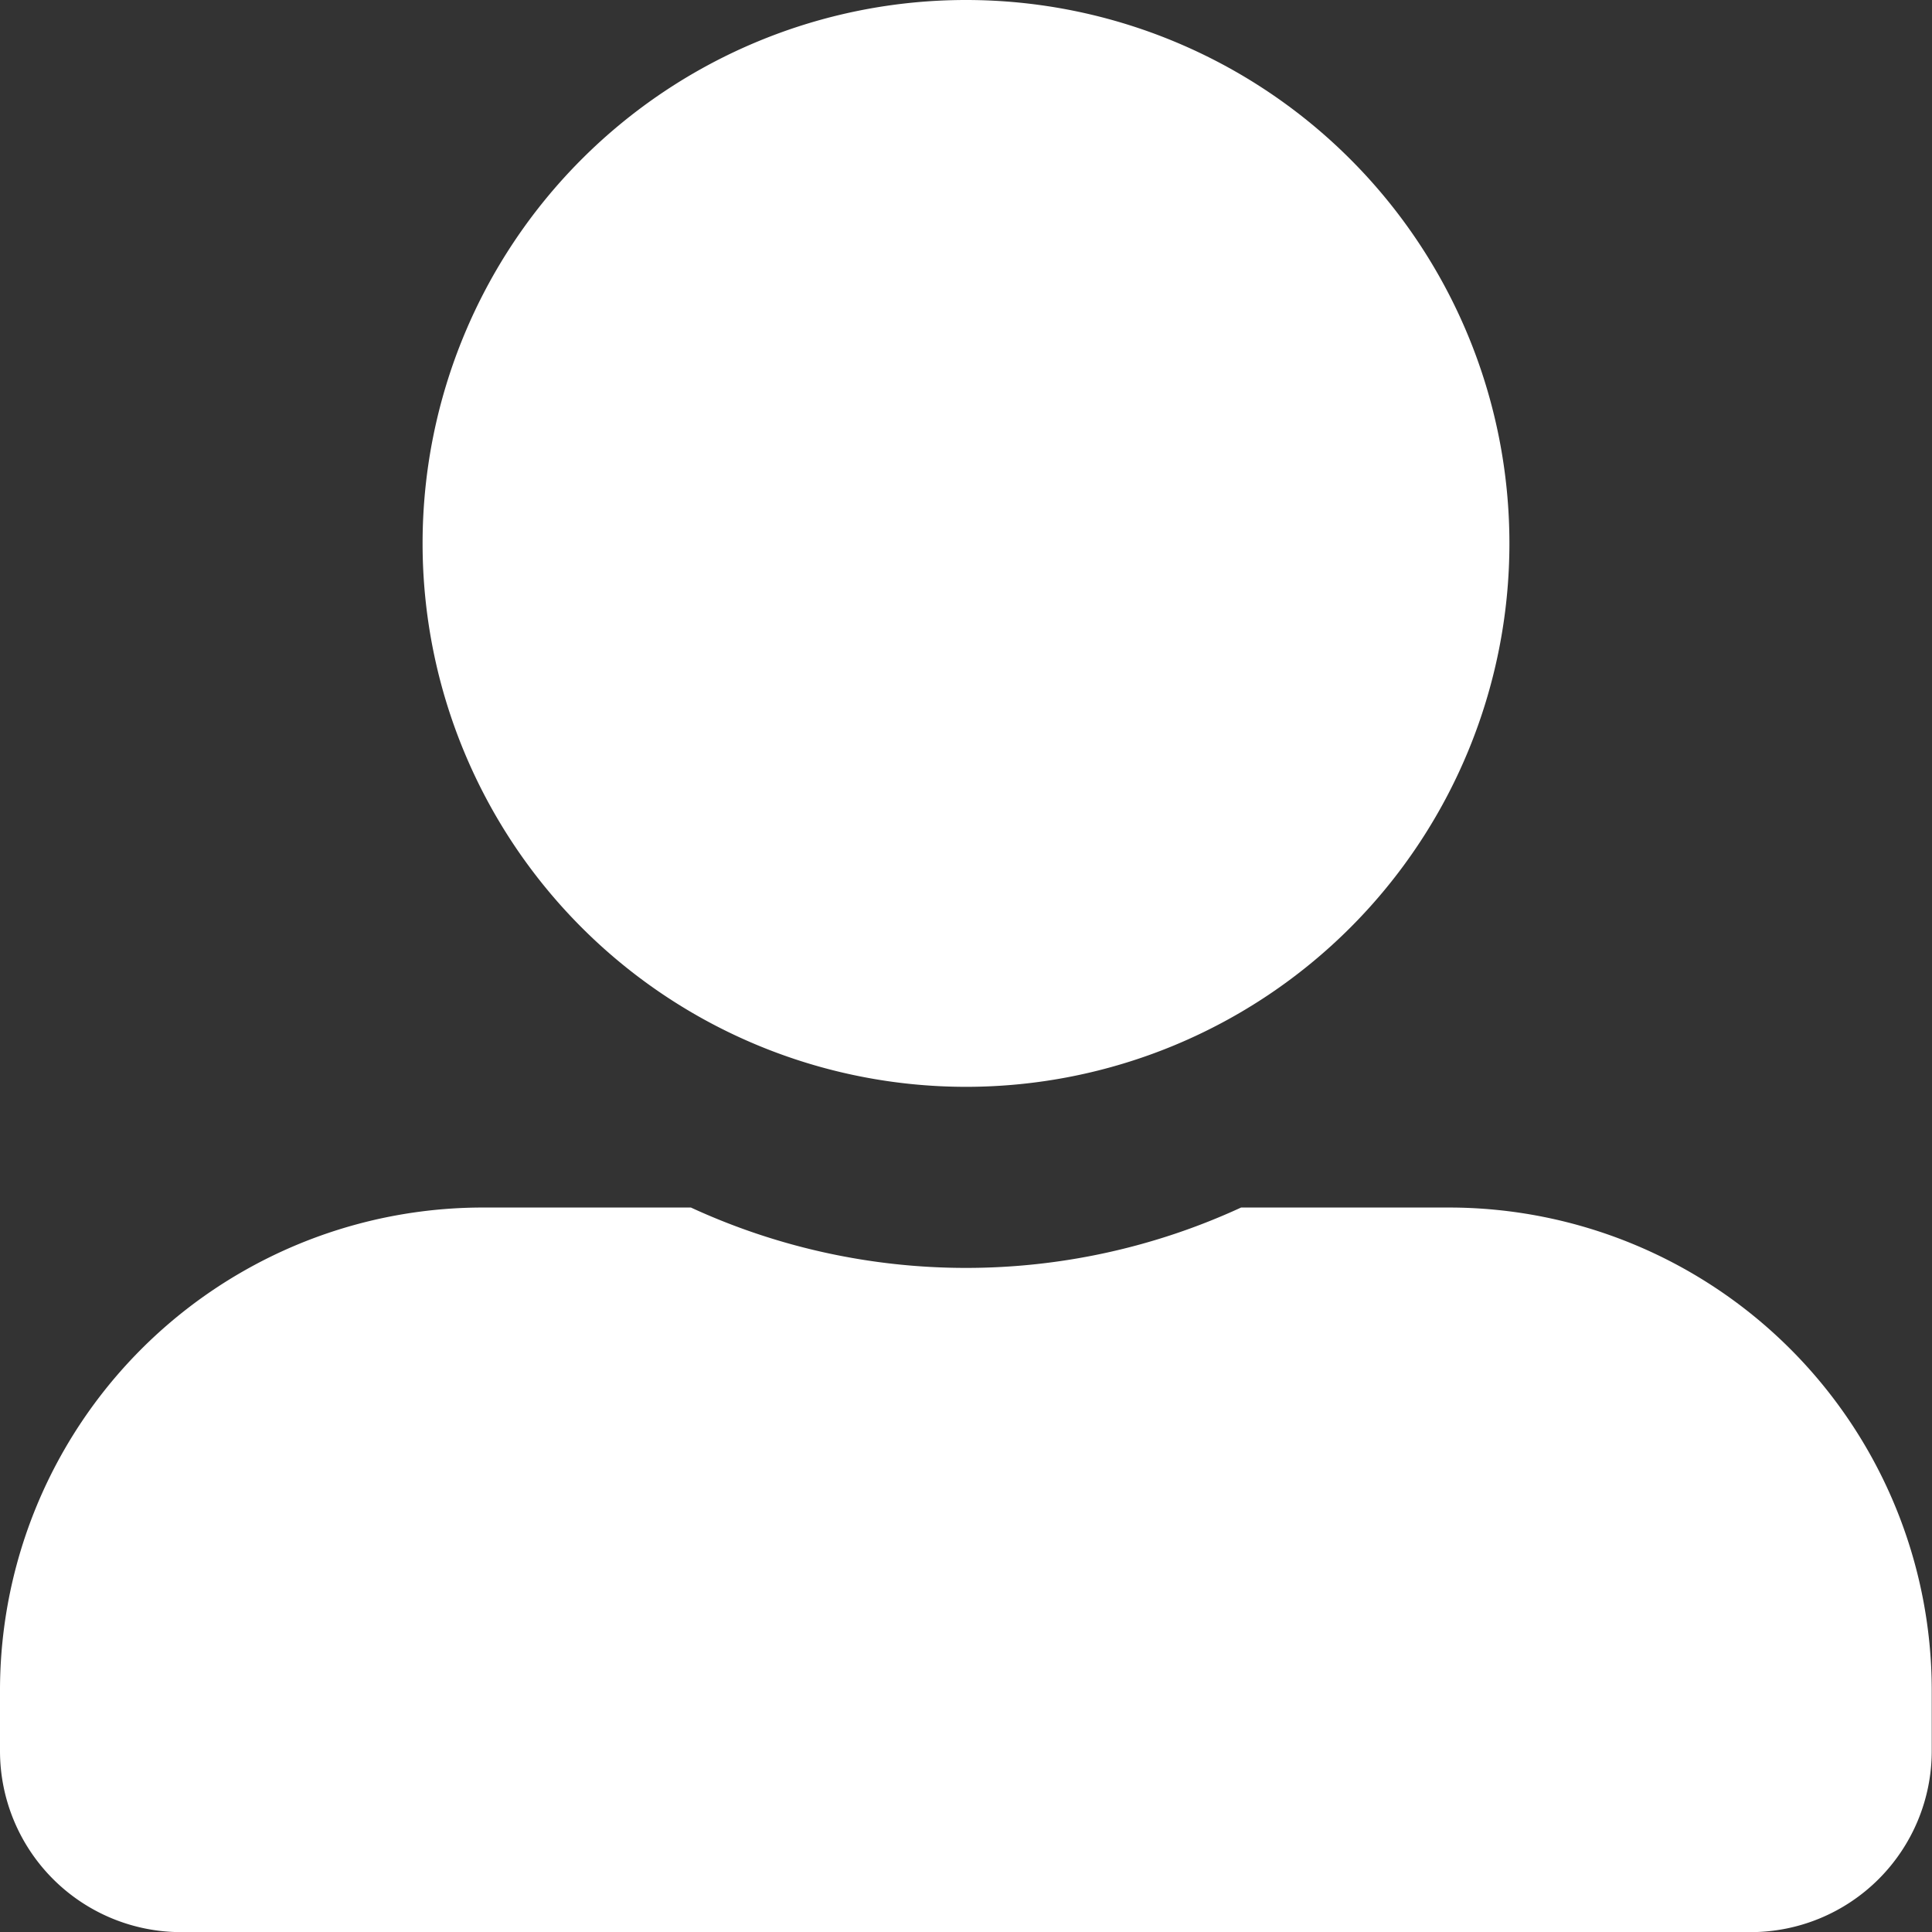 <svg xmlns="http://www.w3.org/2000/svg" width="15.142" height="15.142" viewBox="0 0 15.142 15.142">
  <rect x="0" y="0" width="15.142" height="15.142" fill="#333333" stroke="none"/>
  <path id="Icon_awesome-user-alt" data-name="Icon awesome-user-alt" d="M7.571,8.518A4.259,4.259,0,1,0,3.312,4.259,4.26,4.26,0,0,0,7.571,8.518Zm3.786.946H9.727a5.148,5.148,0,0,1-4.312,0H3.786A3.785,3.785,0,0,0,0,13.25v.473a1.42,1.42,0,0,0,1.42,1.42h12.3a1.42,1.42,0,0,0,1.42-1.42V13.25A3.785,3.785,0,0,0,11.357,9.464Z" fill="#fff"/>
</svg>
